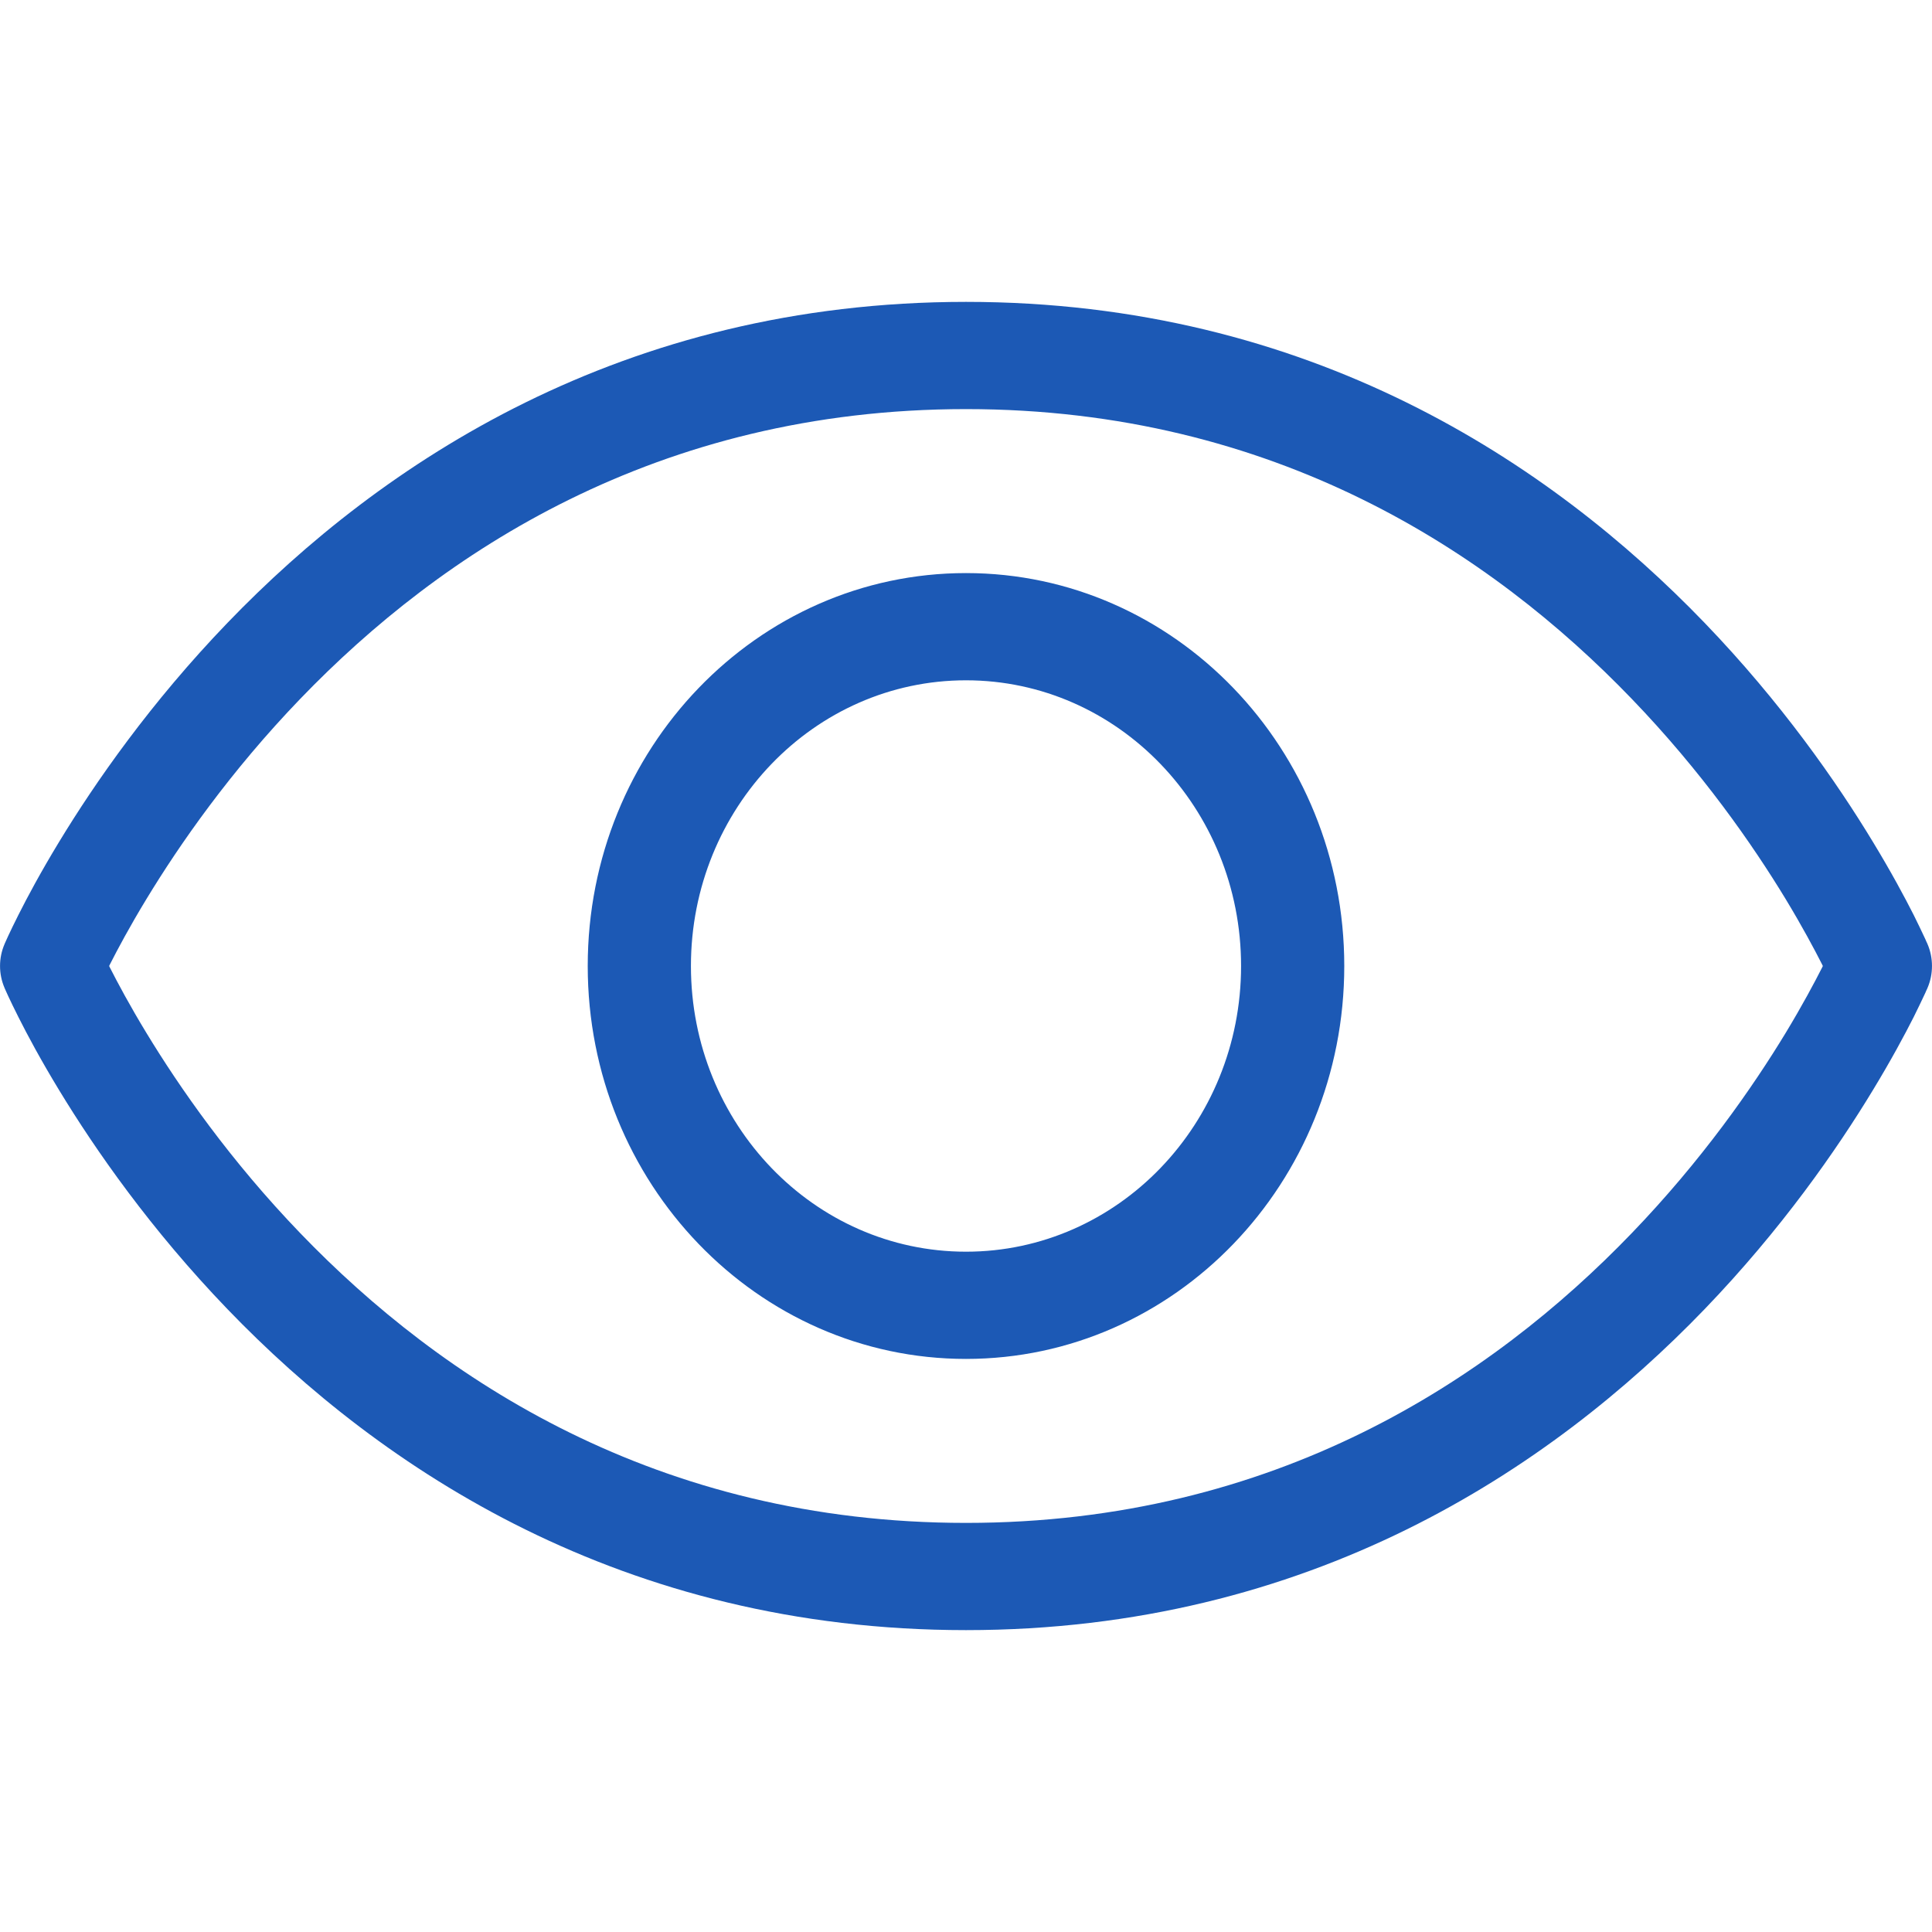 <svg width="24" height="24" viewBox="0 0 24 24" fill="none" xmlns="http://www.w3.org/2000/svg">
<path fill-rule="evenodd" clip-rule="evenodd" d="M2.826 7.737C4.737 5.752 7.731 3.75 12 3.75C16.269 3.75 19.263 5.752 21.175 7.737C22.129 8.728 22.817 9.717 23.267 10.46C23.493 10.832 23.66 11.144 23.772 11.365C23.827 11.476 23.869 11.564 23.898 11.626C23.913 11.657 23.924 11.681 23.931 11.699L23.941 11.719L23.943 11.726L23.944 11.728L23.945 11.729C23.945 11.729 23.945 11.729 23.359 12C23.945 12.271 23.945 12.271 23.945 12.271L23.944 12.272L23.943 12.274L23.941 12.281L23.931 12.301C23.924 12.319 23.913 12.343 23.898 12.374C23.869 12.436 23.827 12.524 23.772 12.635C23.66 12.856 23.493 13.168 23.267 13.54C22.817 14.283 22.129 15.272 21.175 16.263C19.263 18.248 16.269 20.25 12 20.25C7.731 20.25 4.737 18.248 2.826 16.263C1.872 15.272 1.184 14.283 0.733 13.54C0.507 13.168 0.34 12.856 0.229 12.635C0.173 12.524 0.131 12.436 0.102 12.374C0.088 12.343 0.077 12.319 0.069 12.301L0.06 12.281L0.057 12.274L0.056 12.272L0.056 12.271C0.056 12.271 0.056 12.271 0.641 12C0.056 11.729 0.056 11.729 0.056 11.729L0.056 11.728L0.057 11.726L0.06 11.719L0.069 11.699C0.077 11.681 0.088 11.657 0.102 11.626C0.131 11.564 0.173 11.476 0.229 11.365C0.34 11.144 0.507 10.832 0.733 10.46C1.184 9.717 1.872 8.728 2.826 7.737ZM0.641 12L0.056 11.729C-0.018 11.901 -0.018 12.099 0.056 12.271L0.641 12ZM1.356 12C1.359 12.005 1.362 12.011 1.364 12.017C1.462 12.21 1.612 12.491 1.818 12.83C2.23 13.509 2.86 14.416 3.732 15.321C5.472 17.128 8.158 18.918 12 18.918C15.843 18.918 18.528 17.128 20.268 15.321C21.14 14.416 21.771 13.509 22.183 12.83C22.388 12.491 22.538 12.21 22.636 12.017C22.639 12.011 22.642 12.005 22.644 12C22.642 11.995 22.639 11.989 22.636 11.983C22.538 11.79 22.388 11.509 22.183 11.17C21.771 10.491 21.14 9.584 20.268 8.679C18.528 6.872 15.843 5.082 12 5.082C8.158 5.082 5.472 6.872 3.732 8.679C2.86 9.584 2.23 10.491 1.818 11.17C1.612 11.509 1.462 11.79 1.364 11.983C1.362 11.989 1.359 11.995 1.356 12ZM23.359 12L23.945 12.271C24.018 12.099 24.018 11.901 23.945 11.729L23.359 12ZM12 8.451C10.113 8.451 8.583 10.04 8.583 12C8.583 13.96 10.113 15.549 12 15.549C13.887 15.549 15.417 13.96 15.417 12C15.417 10.04 13.887 8.451 12 8.451ZM7.301 12C7.301 9.304 9.405 7.119 12 7.119C14.595 7.119 16.699 9.304 16.699 12C16.699 14.696 14.595 16.881 12 16.881C9.405 16.881 7.301 14.696 7.301 12Z" fill="#1C59B5"/>
</svg>
